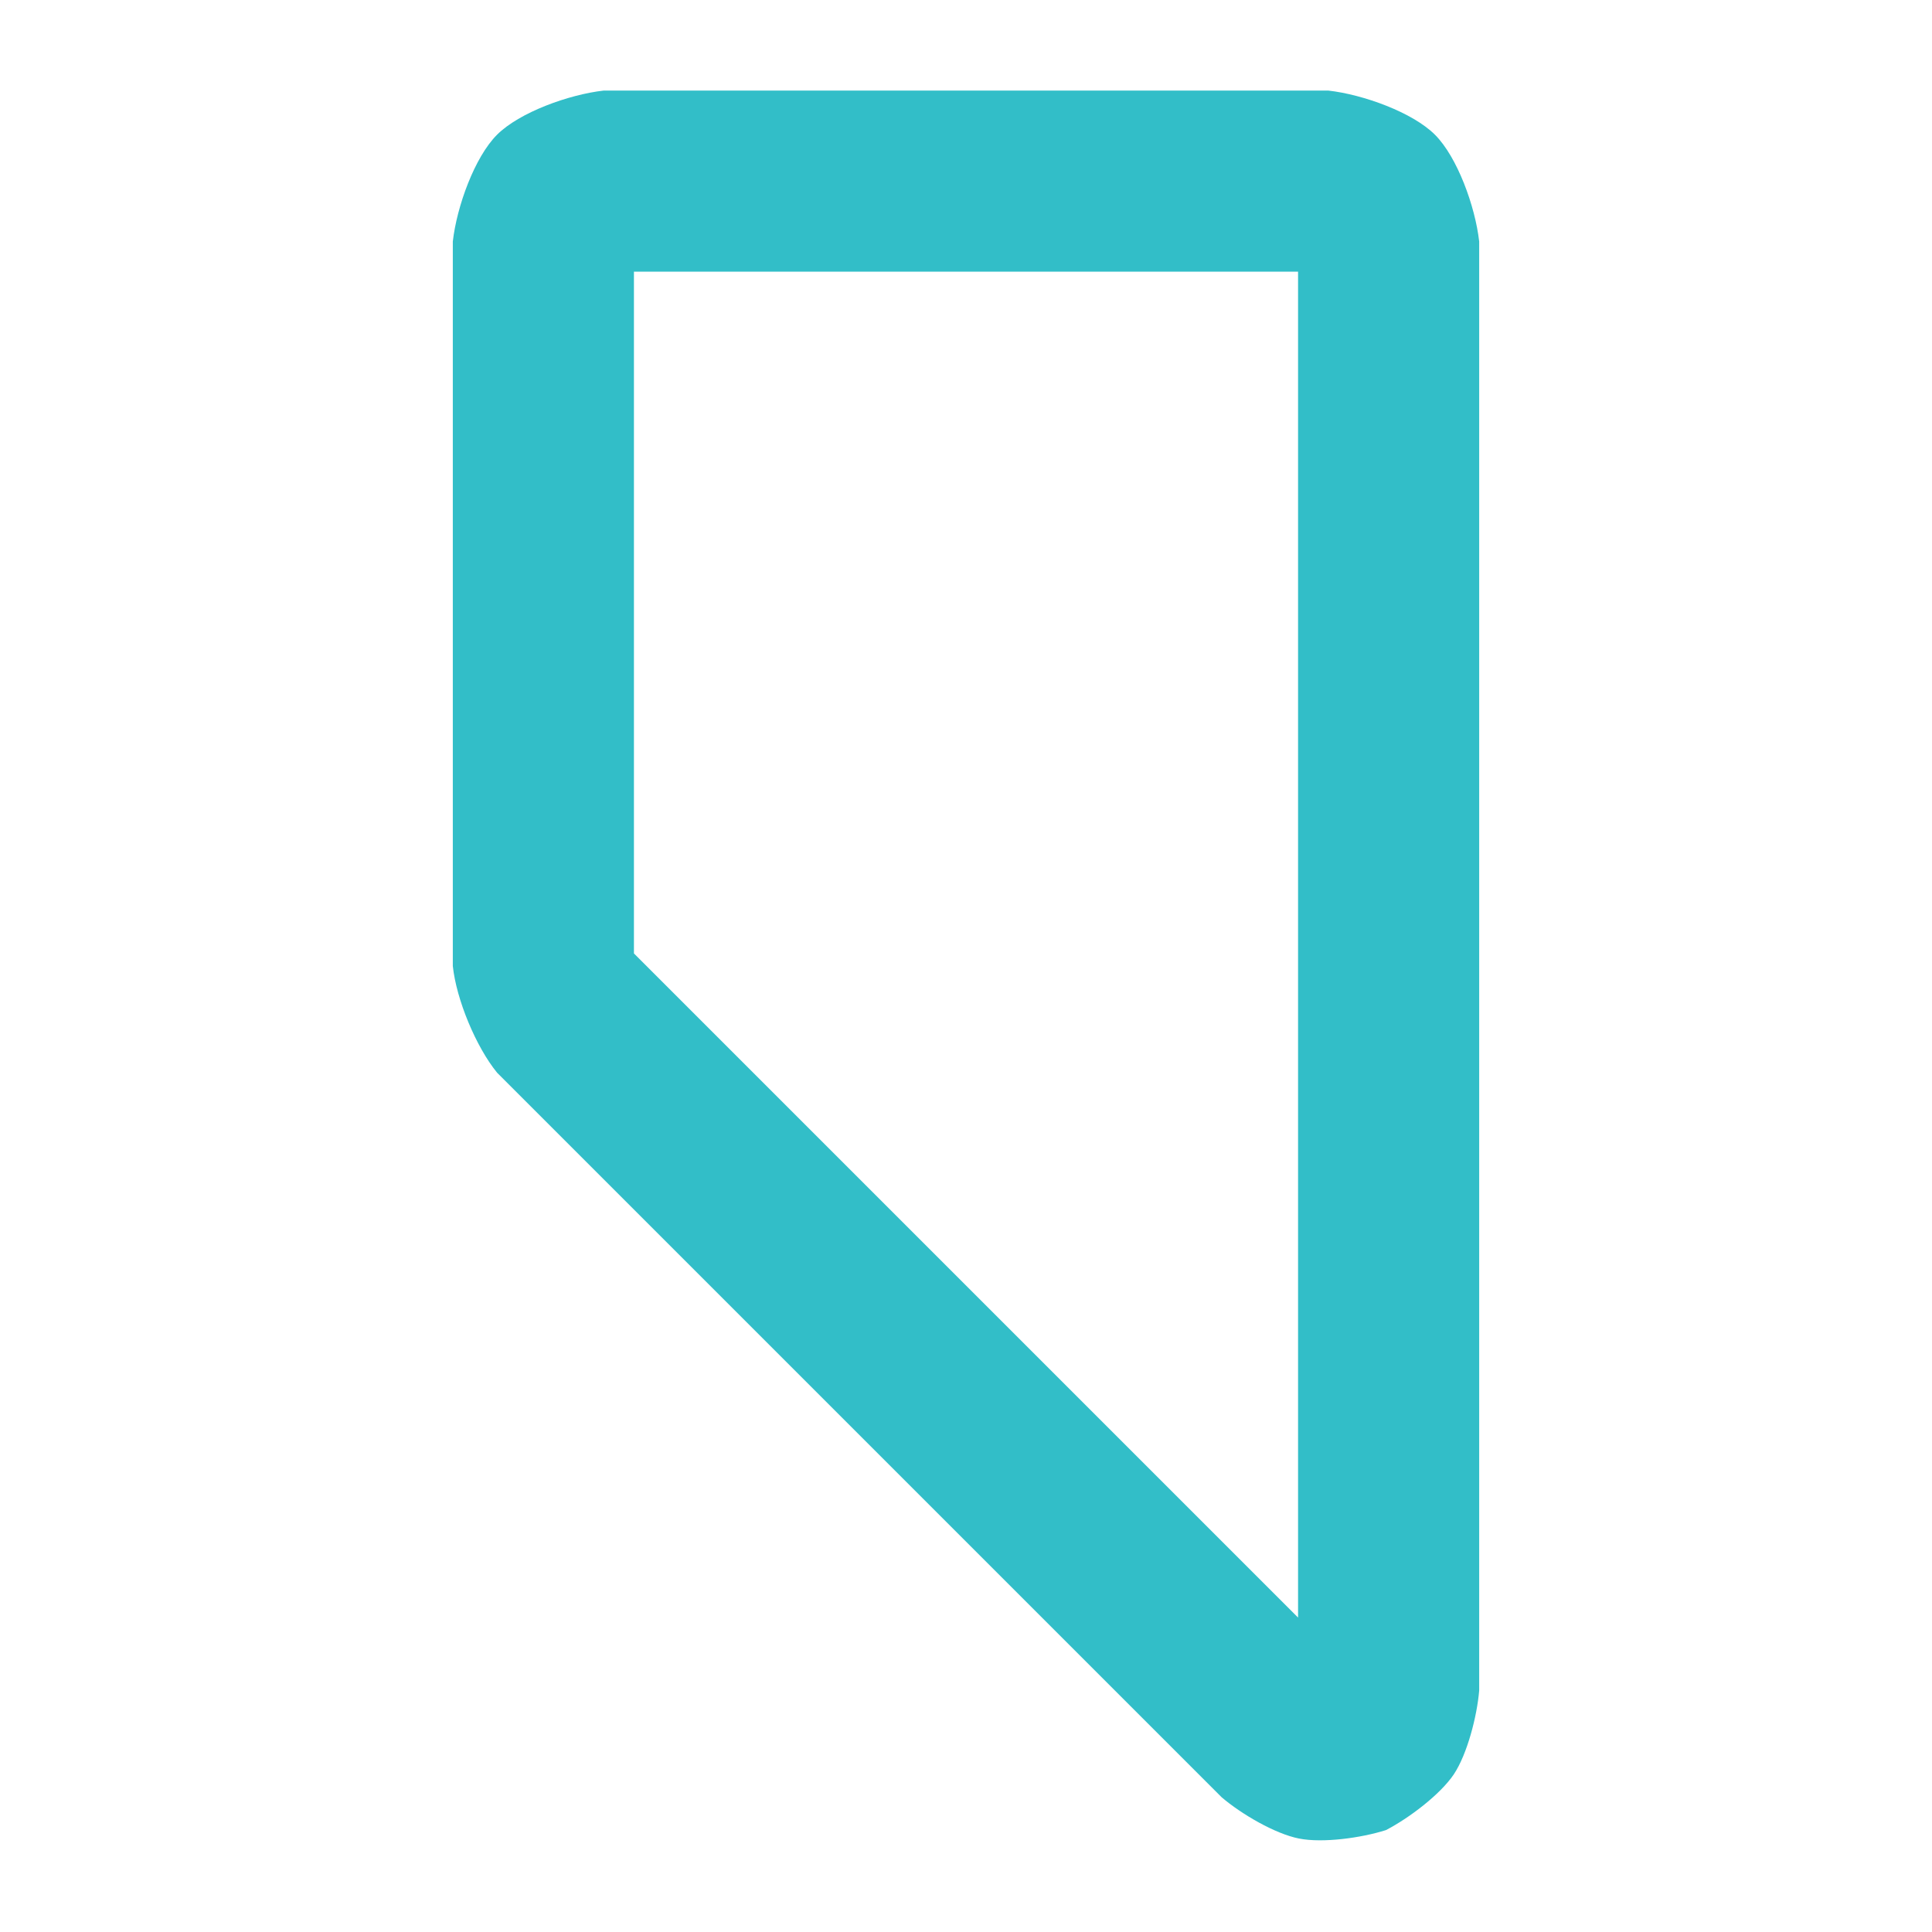 <svg height="16" width="16" xmlns="http://www.w3.org/2000/svg"><path fill="rgb(50, 190, 200)" d="m10.117 14.884-6-6c-.175-.214-.338-.607-.367-.884v-6c.033-.291.181-.699.366-.884s.593-.333.884-.366h6c.291.033.699.181.884.366s.333.593.366.884v12c-.018.214-.099.527-.21.694-.112.167-.371.363-.562.462-.204.065-.523.109-.72.07-.198-.039-.477-.202-.641-.342zm.633-12.634h-5.5v5.646l5.5 5.5z"/></svg>